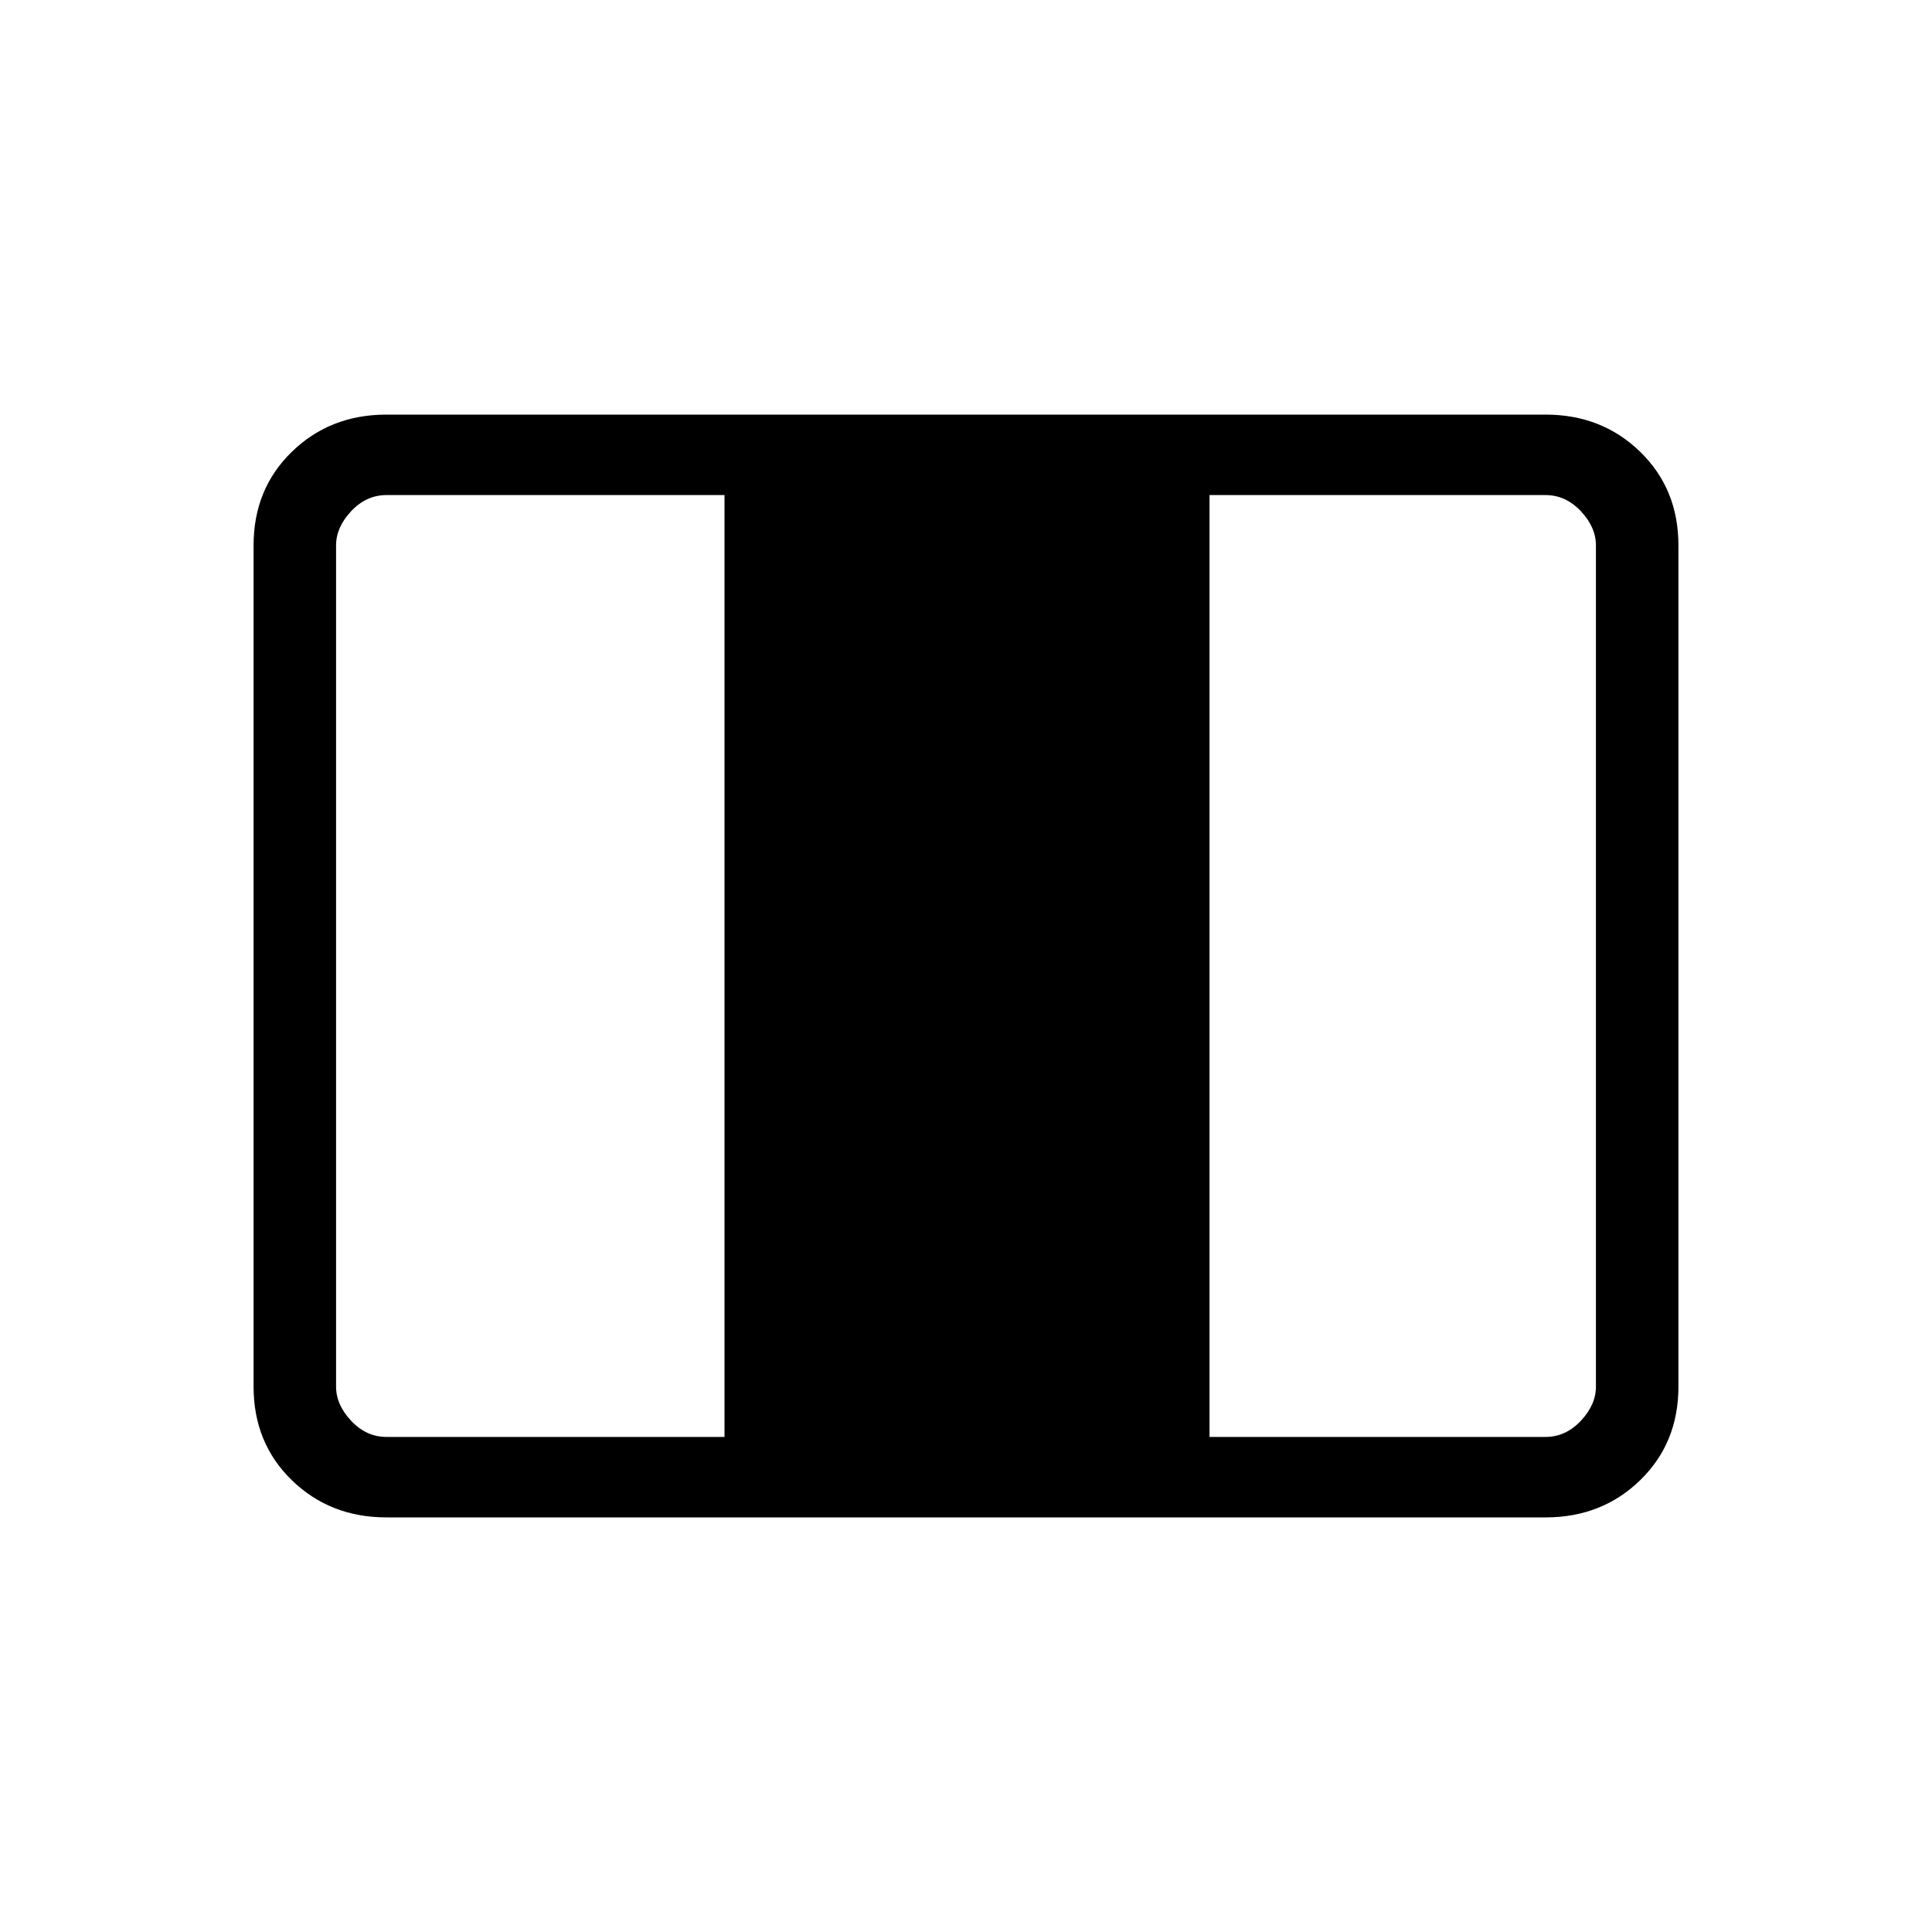 <svg xmlns="http://www.w3.org/2000/svg" height="20" width="20"><path d="M4 15.708q-.583 0-.979-.385t-.396-.969V5.646q0-.584.396-.969T4 4.292h12q.583 0 .979.385t.396.969v8.708q0 .584-.396.969t-.979.385Zm0-.833h3.5v-9.75H4q-.208 0-.365.167-.156.166-.156.354v8.708q0 .188.156.354.157.167.365.167Zm8.521 0H16q.208 0 .365-.167.156-.166.156-.354V5.646q0-.188-.156-.354-.157-.167-.365-.167h-3.479Z"/></svg>